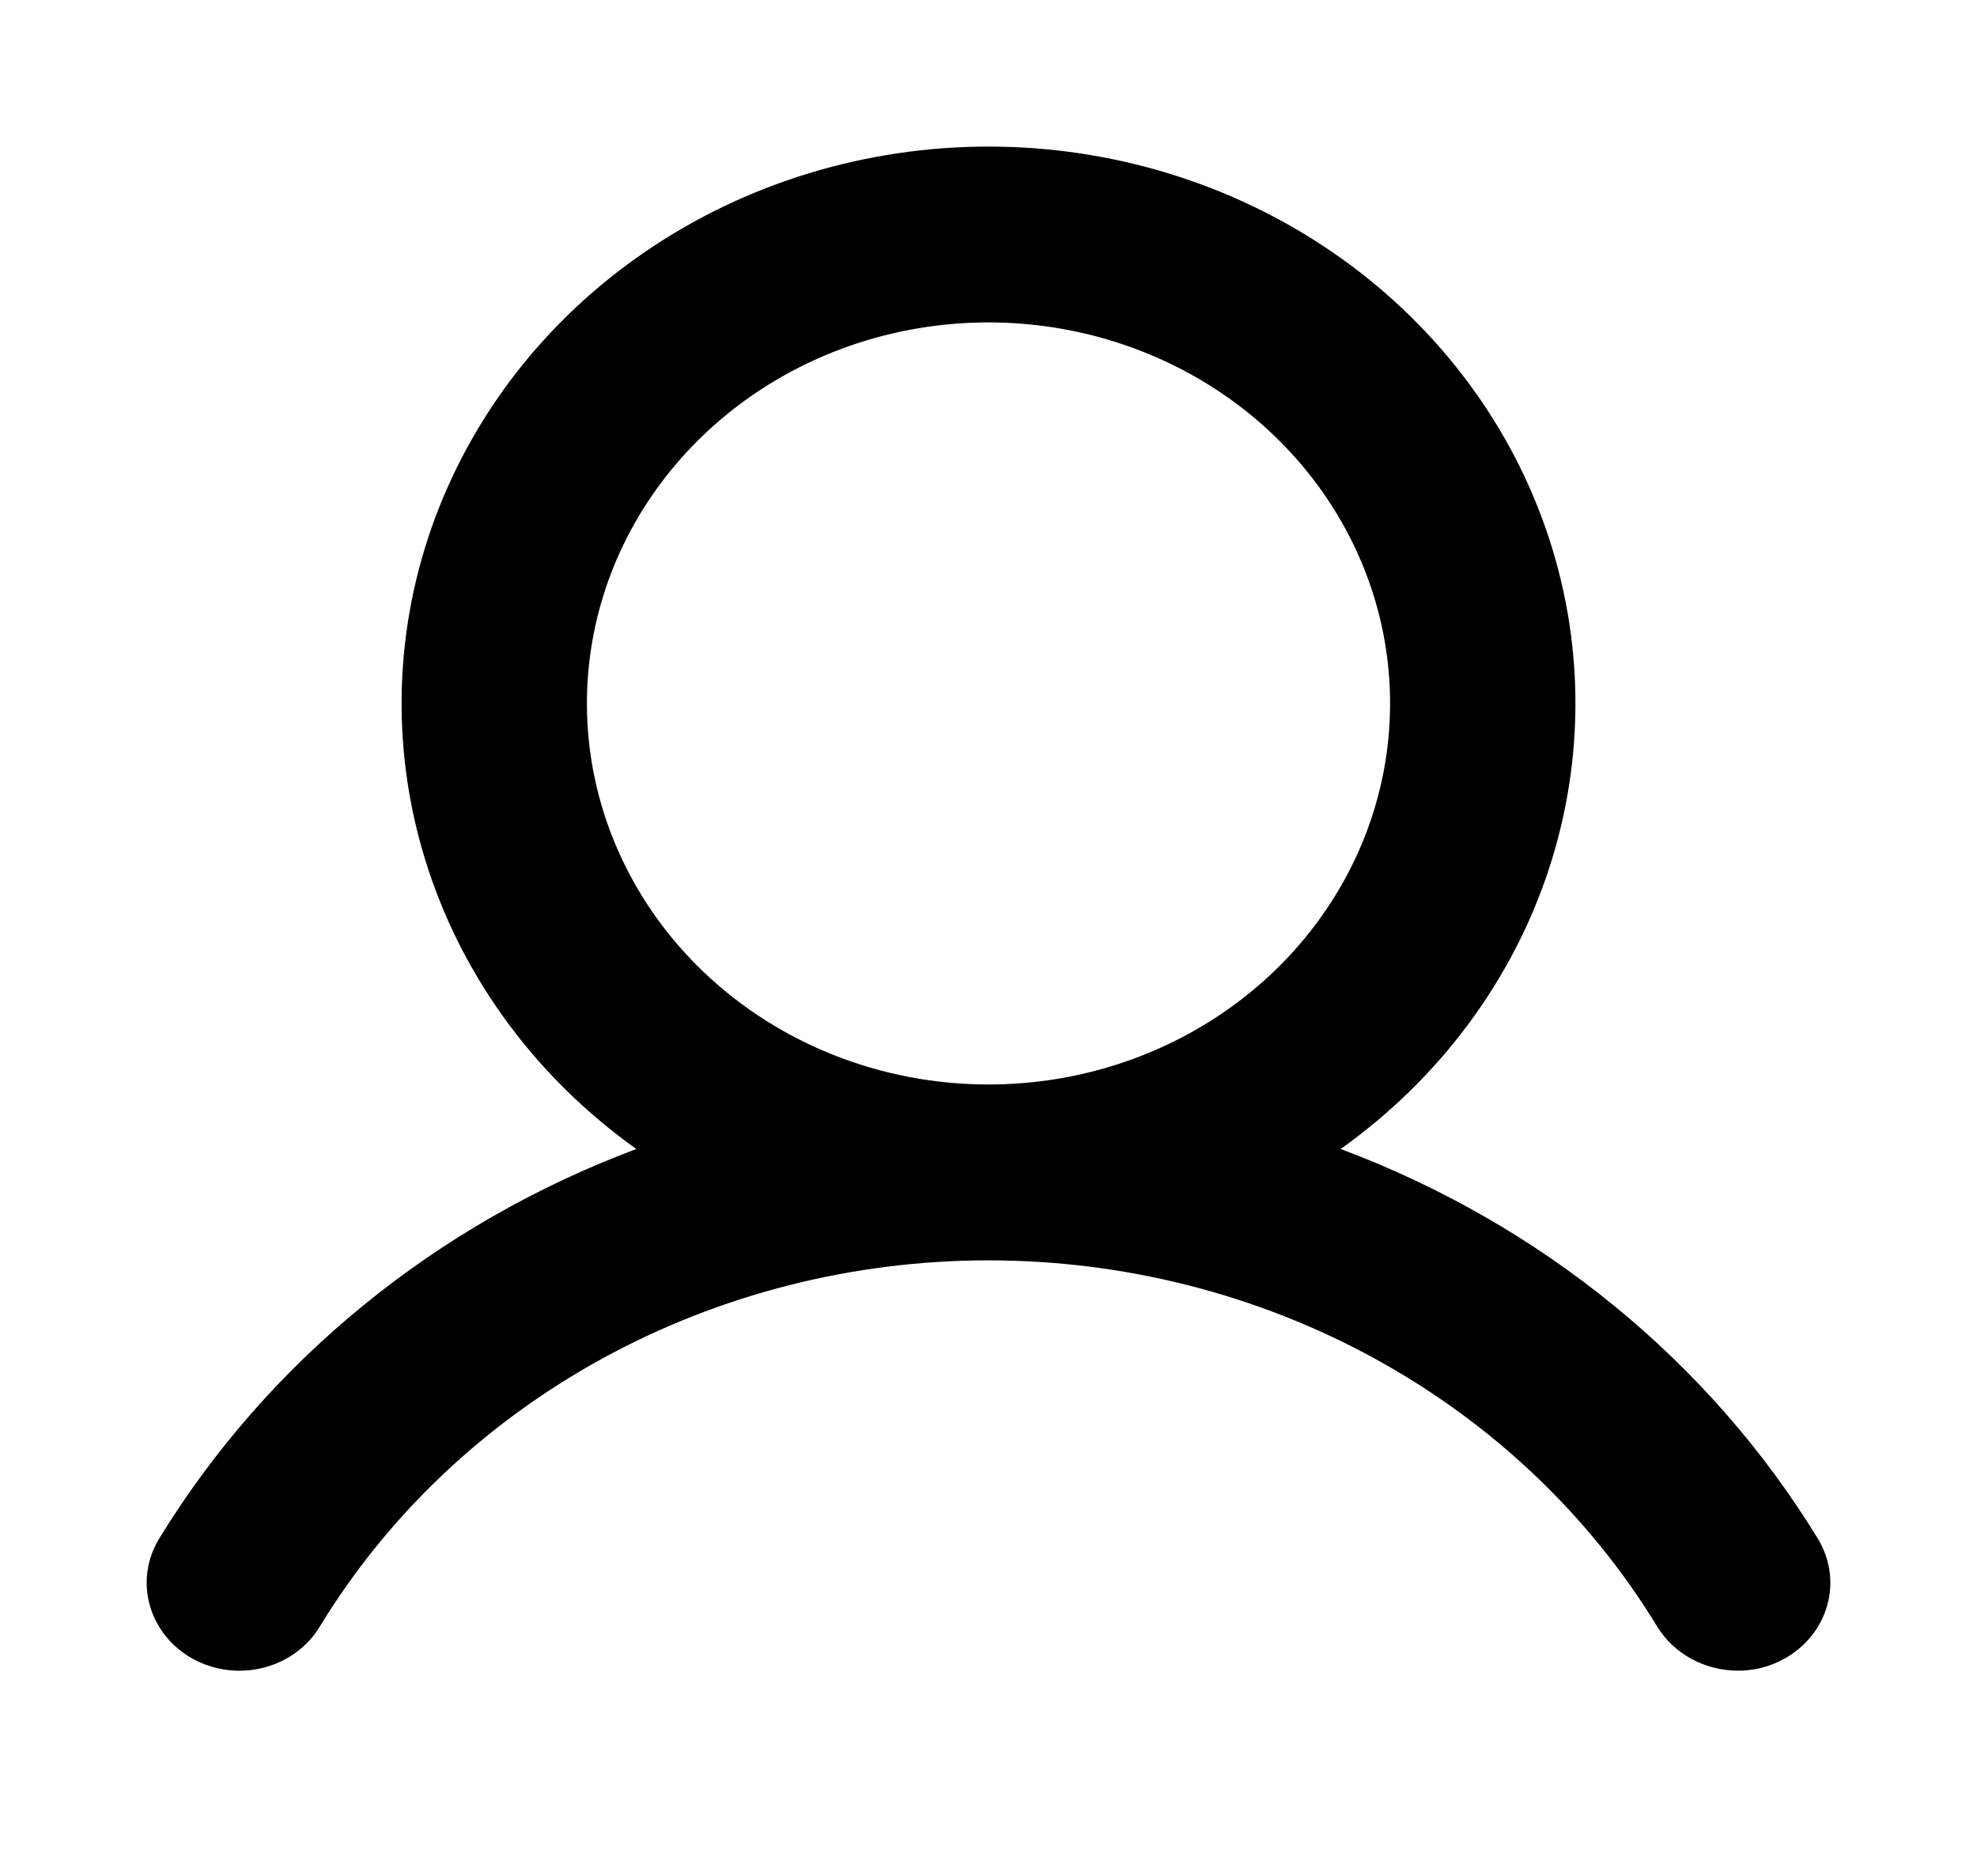 <svg width="39" height="37" viewBox="0 0 39 37" fill="none" xmlns="http://www.w3.org/2000/svg">
<path d="M35.862 30.352C33.725 26.856 30.408 24.147 26.447 22.663C28.391 21.279 29.827 19.351 30.552 17.15C31.276 14.95 31.253 12.589 30.484 10.401C29.716 8.214 28.241 6.312 26.27 4.964C24.299 3.616 21.93 2.891 19.5 2.891C17.07 2.891 14.701 3.616 12.73 4.964C10.759 6.312 9.285 8.214 8.516 10.401C7.748 12.589 7.724 14.95 8.449 17.15C9.173 19.351 10.609 21.279 12.553 22.663C8.592 24.147 5.275 26.856 3.138 30.352C2.896 30.75 2.83 31.224 2.956 31.668C3.082 32.113 3.388 32.492 3.809 32.722C4.229 32.952 4.728 33.014 5.197 32.895C5.665 32.776 6.065 32.485 6.307 32.086C7.644 29.889 9.567 28.065 11.883 26.796C14.199 25.528 16.826 24.86 19.5 24.86C22.174 24.86 24.801 25.528 27.117 26.796C29.433 28.065 31.356 29.889 32.693 32.086C32.855 32.349 33.086 32.567 33.364 32.719C33.642 32.871 33.957 32.952 34.277 32.953C34.599 32.956 34.914 32.876 35.191 32.722C35.4 32.608 35.582 32.456 35.728 32.276C35.875 32.095 35.982 31.889 36.044 31.669C36.107 31.448 36.123 31.219 36.091 30.993C36.06 30.767 35.982 30.549 35.862 30.352ZM11.578 13.875C11.578 12.389 12.043 10.935 12.913 9.7C13.784 8.464 15.021 7.5 16.468 6.931C17.916 6.363 19.509 6.214 21.046 6.504C22.582 6.794 23.994 7.51 25.102 8.561C26.209 9.612 26.964 10.951 27.27 12.409C27.575 13.867 27.419 15.378 26.819 16.751C26.219 18.124 25.204 19.298 23.901 20.124C22.599 20.95 21.067 21.391 19.5 21.391C17.399 21.391 15.384 20.599 13.898 19.189C12.413 17.78 11.578 15.868 11.578 13.875Z" fill="black"/>
</svg>
